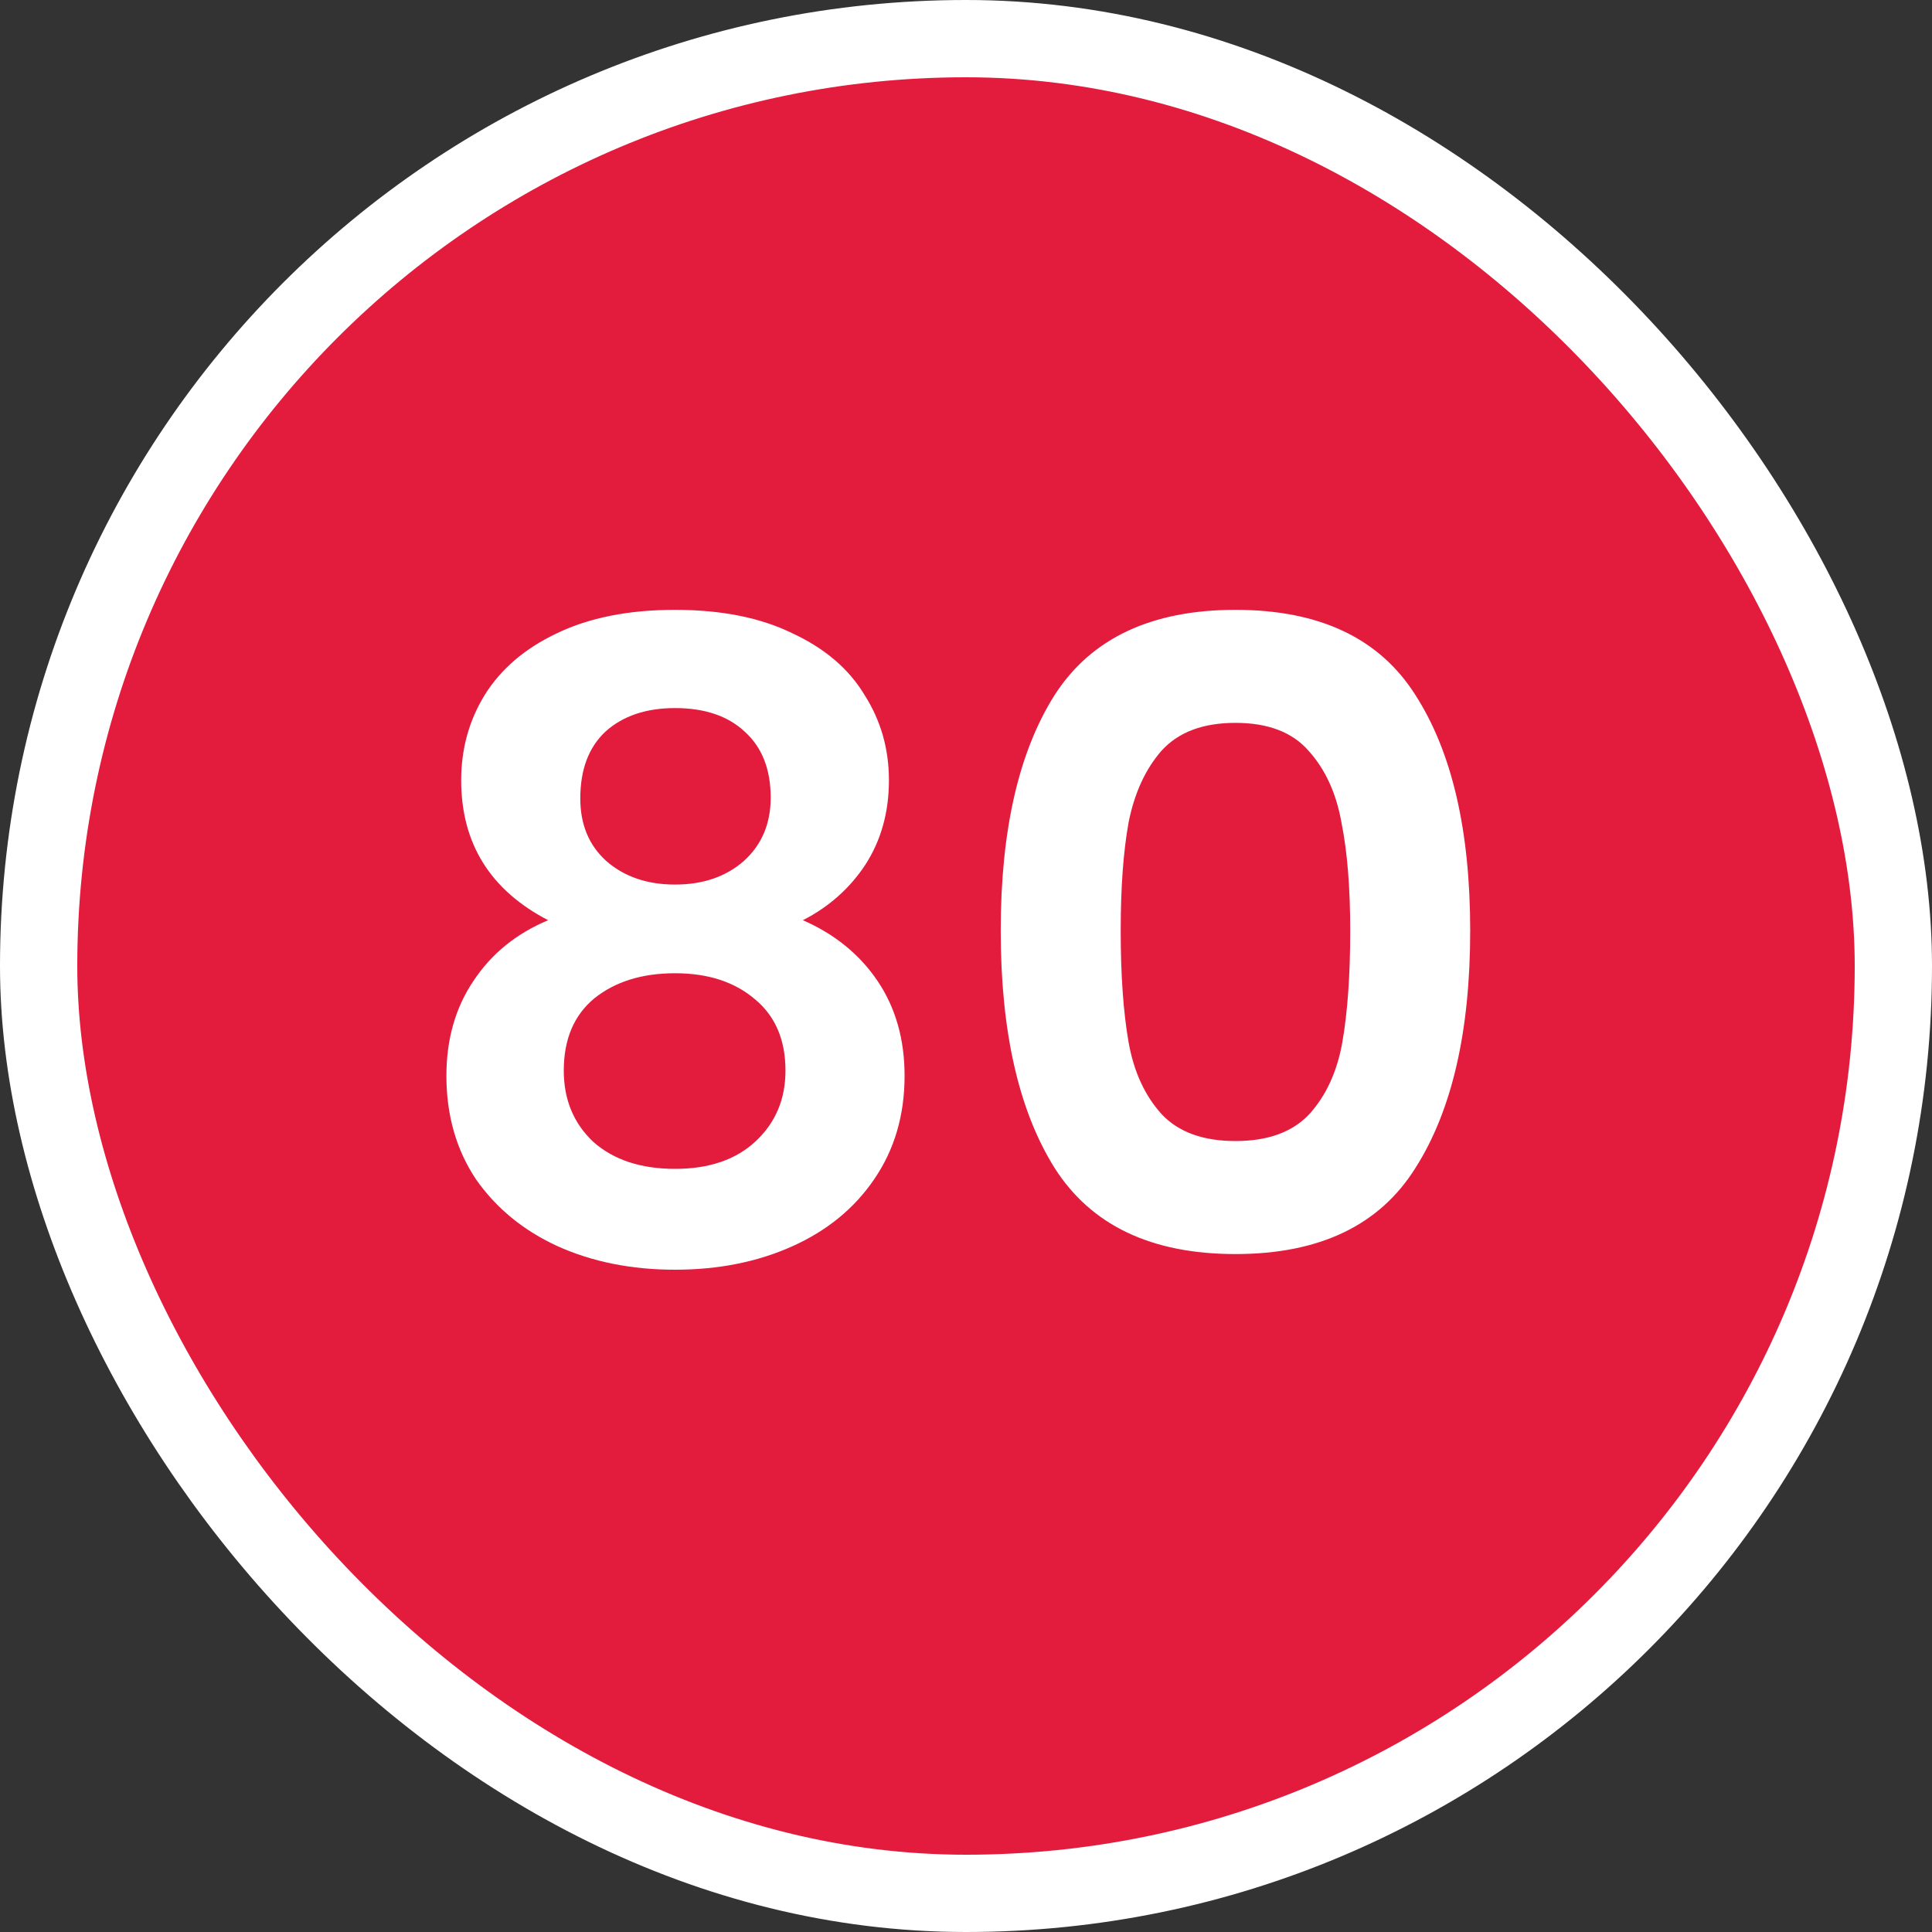 <svg width="100" height="100" viewBox="0 0 100 100" fill="none" xmlns="http://www.w3.org/2000/svg">
<rect x="0" y="0" width="100" height="100" fill="#333333" stroke="none"/>
<g clip-path="url(#clip0_5382_50673)">
<rect x="2" y="2" width="96" height="96" rx="48" fill="#E31C3D" stroke="white" stroke-width="4"/>
<path d="M28.371 47.63C25.371 46.07 23.871 43.655 23.871 40.385C23.871 38.765 24.276 37.295 25.086 35.975C25.926 34.625 27.171 33.56 28.821 32.78C30.501 31.97 32.541 31.565 34.941 31.565C37.341 31.565 39.366 31.97 41.016 32.78C42.696 33.56 43.941 34.625 44.751 35.975C45.591 37.295 46.011 38.765 46.011 40.385C46.011 42.035 45.606 43.49 44.796 44.75C43.986 45.98 42.906 46.94 41.556 47.63C43.206 48.35 44.496 49.4 45.426 50.78C46.356 52.16 46.821 53.795 46.821 55.685C46.821 57.725 46.296 59.51 45.246 61.04C44.226 62.54 42.816 63.695 41.016 64.505C39.216 65.315 37.191 65.72 34.941 65.72C32.691 65.72 30.666 65.315 28.866 64.505C27.096 63.695 25.686 62.54 24.636 61.04C23.616 59.51 23.106 57.725 23.106 55.685C23.106 53.795 23.571 52.16 24.501 50.78C25.431 49.37 26.721 48.32 28.371 47.63ZM39.891 41.285C39.891 39.815 39.441 38.675 38.541 37.865C37.671 37.055 36.471 36.65 34.941 36.65C33.441 36.65 32.241 37.055 31.341 37.865C30.471 38.675 30.036 39.83 30.036 41.33C30.036 42.68 30.486 43.76 31.386 44.57C32.316 45.38 33.501 45.785 34.941 45.785C36.381 45.785 37.566 45.38 38.496 44.57C39.426 43.73 39.891 42.635 39.891 41.285ZM34.941 50.375C33.231 50.375 31.836 50.81 30.756 51.68C29.706 52.55 29.181 53.795 29.181 55.415C29.181 56.915 29.691 58.145 30.711 59.105C31.761 60.035 33.171 60.5 34.941 60.5C36.711 60.5 38.106 60.02 39.126 59.06C40.146 58.1 40.656 56.885 40.656 55.415C40.656 53.825 40.131 52.595 39.081 51.725C38.031 50.825 36.651 50.375 34.941 50.375ZM51.797 48.17C51.797 42.98 52.727 38.915 54.587 35.975C56.477 33.035 59.597 31.565 63.947 31.565C68.297 31.565 71.402 33.035 73.262 35.975C75.152 38.915 76.097 42.98 76.097 48.17C76.097 53.39 75.152 57.485 73.262 60.455C71.402 63.425 68.297 64.91 63.947 64.91C59.597 64.91 56.477 63.425 54.587 60.455C52.727 57.485 51.797 53.39 51.797 48.17ZM69.887 48.17C69.887 45.95 69.737 44.09 69.437 42.59C69.167 41.06 68.597 39.815 67.727 38.855C66.887 37.895 65.627 37.415 63.947 37.415C62.267 37.415 60.992 37.895 60.122 38.855C59.282 39.815 58.712 41.06 58.412 42.59C58.142 44.09 58.007 45.95 58.007 48.17C58.007 50.45 58.142 52.37 58.412 53.93C58.682 55.46 59.252 56.705 60.122 57.665C60.992 58.595 62.267 59.06 63.947 59.06C65.627 59.06 66.902 58.595 67.772 57.665C68.642 56.705 69.212 55.46 69.482 53.93C69.752 52.37 69.887 50.45 69.887 48.17Z" fill="white"/>
</g>
<defs>
<clipPath id="clip0_5382_50673">
<rect width="100" height="100" fill="white"/>
</clipPath>
</defs>
</svg>
